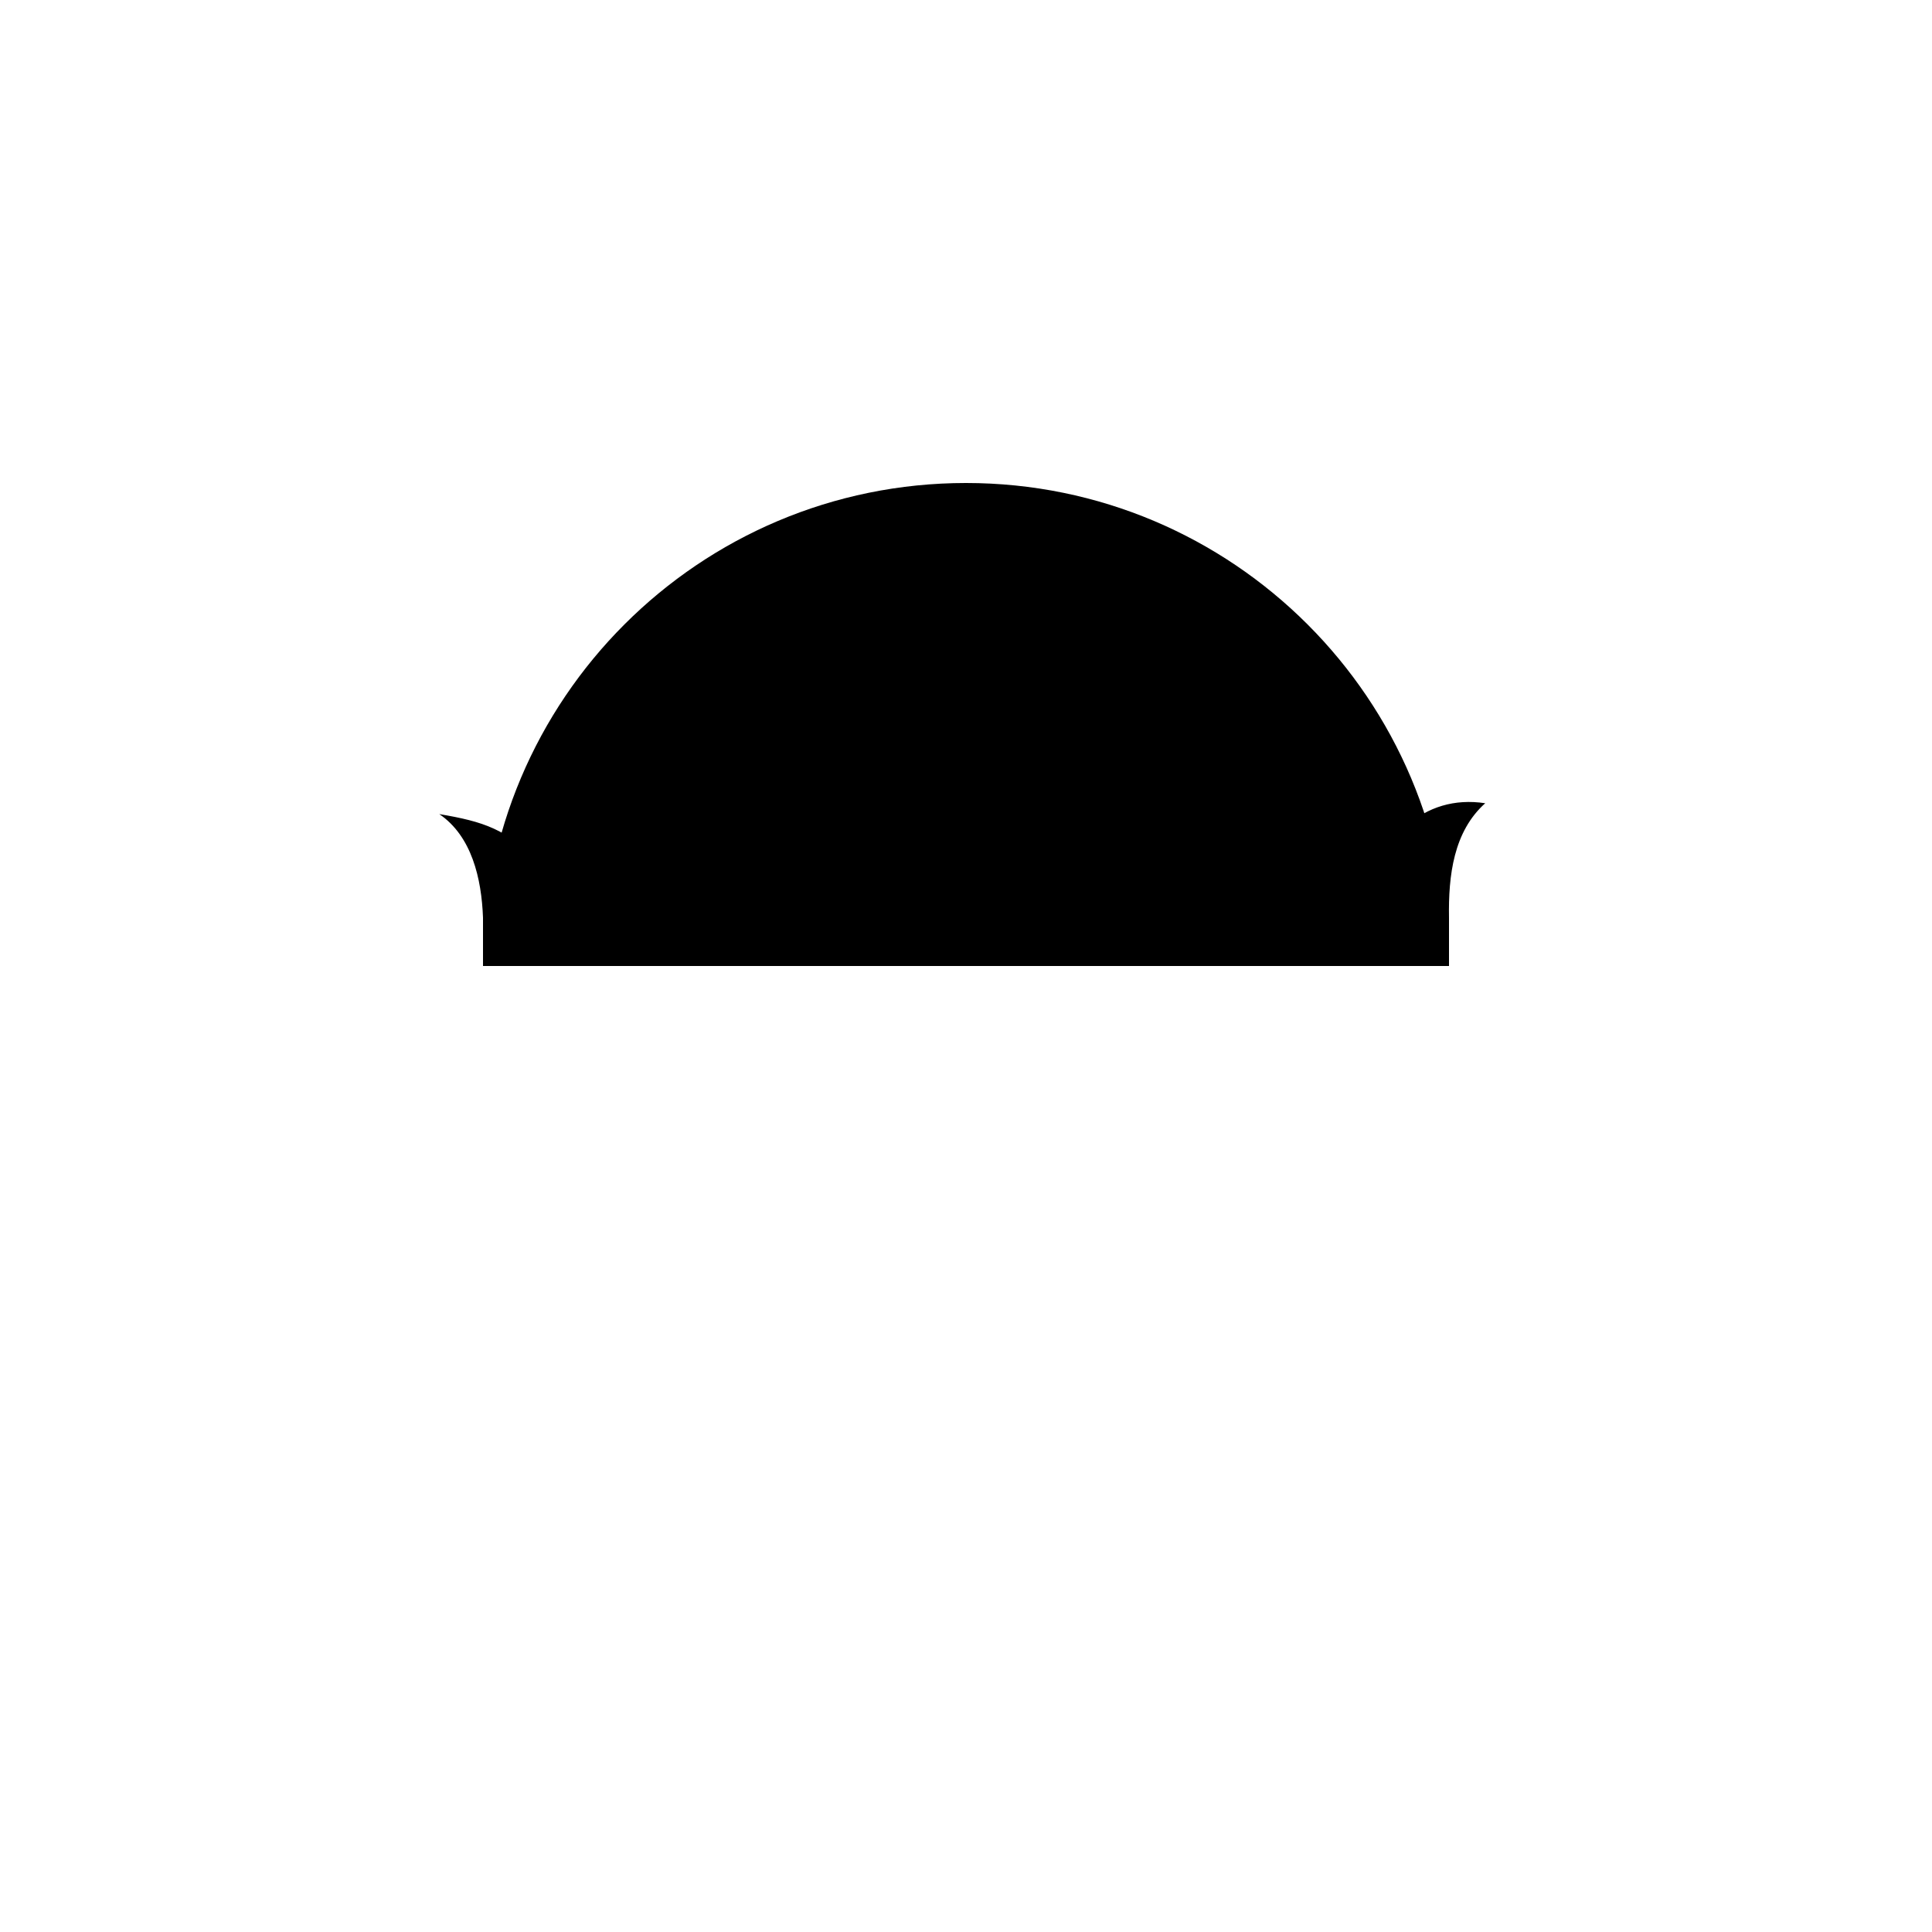 <?xml version="1.0" encoding="utf-8"?>
<!DOCTYPE svg PUBLIC "-//W3C//DTD SVG 1.1//EN" "http://www.w3.org/Graphics/SVG/1.1/DTD/svg11.dtd">

<svg
    version="1.1"
    xmlns="http://www.w3.org/2000/svg"
    viewBox="0 0 800 800"
>
    <g id="Head_3">
        <path class="secondary-fill" d="M400,200c-110.5,0-200,89.5-200,200h400C600,289.5,510.5,200,400,200z"/>
        <g opacity="0.2">
            <line fill="none" stroke="#000000" stroke-width="8" stroke-miterlimit="8" x1="400" y1="208" x2="400" y2="400"/>
            <path d="M350.7,297c-0.1-0.7-1.2,1.8-1.7,2.6c-1.4,2-3.6,3.7-5.6,5c-6.5,4.3-13.9,4.7-21.4,4.8c-6.4,0.1-13.1,0.7-17.4-5
                            c-3.5-4.7-4.5-9.8-1.3-14.9c2.4-3.8,5.7-6.9,8-10.8c2.7-4.6,3.1-9.7,2.2-14.8c-1-5.8-5.5-10.2-9.7-14
                            c-5.1-4.6-11-8.8-17.5-11.2c-4.8-1.8-6.9,5.9-2.1,7.7c7,2.7,13.5,8.1,18.5,13.6c4.1,4.4,4.3,10.3,1.4,15.4
                            c-2.5,4.3-6.4,7.7-8.7,12.2c-3,5.7-2.1,11.6,0.4,17.3c6.7,14.9,25.4,14.1,39.1,11.7c8.9-1.5,25.8-10.2,23.7-21.6
                            C357.5,289.8,349.8,292,350.7,297L350.7,297z"/>
            <path d="M367.5,345.2c-0.6-25.5-30.7-24-47.4-15.2c-23,12-18.5,44.7-18.8,66c-0.1,5.2,7.9,5.2,8,0
                            c0.2-17.8-3.9-41.9,10.1-55.7c9.7-9.7,39.6-14.7,40.1,4.9C359.6,350.4,367.6,350.4,367.5,345.2L367.5,345.2z"/>
            <path d="M242.6,287.6c12.7,6.1,23.6,15.2,31.6,26.9c4,5.9,7,12.4,9.1,19.2c2,6.6,3.7,15.3-1.5,20.9c-3.5,3.8,2.1,9.5,5.7,5.7
                            c11.4-12.3,3.7-32.1-3.2-44.7c-8.4-15.2-22.1-27.4-37.7-34.9C242.1,278.5,238,285.4,242.6,287.6L242.6,287.6z"/>
            <path d="M258.1,343.6c-0.1-10.2-5.7-18.5-16.4-19.1c-8.4-0.5-14,5.5-17,12.7c-7.4,18.1-5.8,39.8-5.6,58.9c0.1,5.2,8.1,5.2,8,0
                            c-0.2-15.4-0.7-31,2.2-46.2c1-5.4,2.6-13.5,7.8-16.5c2.2-1.3,5.2-1,7.6-0.3c4.4,1.4,5.3,6.6,5.4,10.5
                            C250.1,348.7,258.1,348.7,258.1,343.6L258.1,343.6z"/>
            <path d="M281.4,271.6c-3.9,0.5-8-3.8-10.5-6.2c-2.2-2.1-4.4-5.6-7.4-6.6c-4.9-1.5-7,6.2-2.1,7.7c-1.8-0.6-1.1-0.7-0.2,0.3
                            c0.6,0.6,1.2,1.3,1.8,1.9c1.8,1.9,3.7,3.7,5.7,5.4c4.4,3.6,9.2,6,14.9,5.2C288.6,278.6,286.4,270.9,281.4,271.6L281.4,271.6z"/>
            <path d="M468.3,222.8c2,4.5,2.4,8.8-0.4,13c-3.5,5.2-10.9,7.8-16.7,9.3c-16.1,4.3-40.2-3.1-36.3-23.8c0.5-2.5-1.1-5.1-3.9-5.1
                            c-7.5,0-15.1,0-22.6,0c-2.8,0-4.3,2.5-3.9,5.1c3.9,20.5-19.3,27.6-35.3,24.1c-11.1-2.5-23.8-9.8-18.1-22.5
                            c2.1-4.7-4.8-8.7-6.9-4c-3.1,7-4.1,14.4,0.4,21.1c4.9,7.3,14.2,11.2,22.4,13.2c11.4,2.8,23.3,1.4,33.4-4.7
                            c9.9-6,13.8-18.3,11.7-29.2c-1.3,1.7-2.6,3.4-3.9,5.1c7.5,0,15.1,0,22.6,0c-1.3-1.7-2.6-3.4-3.9-5.1
                            c-2,10.5,1.5,22.1,10.5,28.4c9.9,6.9,22,8.1,33.6,5.8c8.4-1.7,17.6-5.8,22.8-12.6c5.1-6.7,4.3-14.6,1.1-21.9
                            C473.1,214,466.2,218.1,468.3,222.8L468.3,222.8z"/>
            <path d="M468.3,280.8c-6.4-15.5-23.2-16.9-38-14.3c-6.8,1.2-14.7,4.9-17.7,11.5c-2.5,5.3-4.4,11.6-5.3,17.3
                            c1.3-1,2.6-2,3.9-2.9c-7.5,0-15.1,0-22.6,0c1.3,1,2.6,2,3.9,2.9c-0.9-5.8-2.8-12-5.3-17.3c-3.1-6.7-10.9-10-17.7-11.5
                            c-14.6-3-31.7-0.8-38,14.3c-2,4.8,5.8,6.8,7.7,2.1c4.8-11.5,20.9-10.6,30.9-8.1c10.5,2.6,13.2,13,14.6,22.6
                            c0.3,1.7,2.2,2.9,3.9,2.9c7.5,0,15.1,0,22.6,0c1.6,0,3.6-1.2,3.9-2.9c0.7-4.4,2.2-8.8,3.6-13c1.8-5.4,5.7-8,11-9.6
                            c9.9-2.9,26.3-3.1,30.9,8.1C462.5,287.6,470.2,285.5,468.3,280.8L468.3,280.8z"/>
            <path d="M441.2,294.9c-2,11.2,13.8,19.2,22.3,21.3c7.3,1.9,16.3,1.8,23.8,0.9c7.8-0.9,13.2-5.4,16.8-12.3
                            c2.7-5.2,3.3-11.2,0.8-16.5c-2.1-4.6-5.9-8-8.6-12.2c-8.6-12.9,8.6-25.6,19.4-29.7c4.8-1.8,2.7-9.6-2.1-7.7
                            c-6.1,2.3-11.5,6.2-16.5,10.3c-4.4,3.7-8.8,8.1-10.5,13.7c-3.3,11.4,4.1,18.2,9.9,26.8c3.1,4.7,2.1,9-0.6,13.7
                            c-3.7,6.4-10.4,6.3-16.8,6.2c-7.7-0.1-14.9-0.3-21.8-4.2c-2.4-1.3-4.4-3.1-6.2-5.1c-0.6-0.7-1.1-1.5-1.6-2.3
                            c-0.3-0.4-0.3-1.7-0.5-0.7C449.8,292,442.1,289.8,441.2,294.9L441.2,294.9z"/>
            <path d="M452.4,354.6c-2.6,2.2-7.1,2.8-10.3,3.4c-5.1,1-10.2,0.7-14.9-1.8c-9-4.8-11-17.1-12.3-26.2c-0.2-1.7-2.3-2.9-3.9-2.9
                            c-7.5,0-15.1,0-22.6,0c-1.6,0-3.6,1.2-3.9,2.9c-1.3,9.1-3.1,19.9-11.2,25.6c-4.3,3-9.3,3.2-14.3,2.7c-3.6-0.3-9.1-1.2-12-3.6
                            c-3.9-3.3-9.6,2.3-5.7,5.7c7.9,6.7,23.2,8.2,32.5,4c12.7-5.8,16.6-19.5,18.3-32.2c-1.3,1-2.6,2-3.9,2.9c7.5,0,15.1,0,22.6,0
                            c-1.3-1-2.6-2-3.9-2.9c1.7,12.3,5.3,25.4,17.1,31.6c9.3,5,25.5,3.5,33.7-3.4C462,356.9,456.3,351.3,452.4,354.6L452.4,354.6z"
                            />
            <path d="M440.1,345.2c0.5-19.6,29.1-14.2,39.3-5.7c7.9,6.6,9.9,18.1,10.7,27.8c0.8,9.6,0.1,19.2,0.2,28.7c0.1,5.2,8.1,5.2,8,0
                            c-0.3-21.9,3.9-51.8-17.8-65.5c-16.4-10.3-47.9-10.6-48.4,14.7C432,350.4,440,350.4,440.1,345.2L440.1,345.2z"/>
            <path d="M552.9,280.7c-15.3,7.4-28.1,19.1-36.9,33.6c-7.6,12.6-15.5,33.5-3.9,46c3.5,3.8,9.2-1.9,5.7-5.7
                            c-9.3-10,0.9-29.5,6.8-38.8c7.8-12.3,19.4-21.9,32.5-28.2C561.6,285.4,557.5,278.5,552.9,280.7L552.9,280.7z"/>
            <path d="M549.5,343.6c0.1-7.6,4.8-13.1,12.6-10.4c5.3,1.8,6.9,11.1,7.9,15.6c3.4,15.4,2.6,31.6,2.4,47.2c-0.1,5.2,7.9,5.2,8,0
                            c0.2-19,1.7-40-5.3-58.1c-2.9-7.6-8-13-16.5-13.5c-11.1-0.6-17.1,9.2-17.2,19.1C541.5,348.7,549.5,348.7,549.5,343.6
                            L549.5,343.6z"/>
            <path d="M516.1,279.3c5.4,0.7,10-1.3,14.2-4.7c2.1-1.7,4-3.5,5.9-5.4c0.6-0.7,1.3-1.4,1.9-2c1-1,2.3-1.3,0.2-0.7
                            c4.9-1.5,2.8-9.2-2.1-7.7c-2.8,0.9-4.9,4-6.8,6c-2.6,2.6-7,7.4-11.1,6.9C513.2,270.9,511,278.6,516.1,279.3L516.1,279.3z"/>
        </g>

        <path class="primary-fill" d="M563.8,375.4c-14.3-15.6-21.3-34.4-26.1-55.8c-13.8,14.8-17.8,32.8-18,52.9c-21.4-6.5-29.7-16-31.3-42.5
            c-9.7,6.7-17,14.5-22.9,35.5c-15.7-14.2-18.2-19.6-25.5-39.5c-9.7,19.8-13.2,33.3-34,48c-10.5-17-21.3-34.7-42.4-43
            c7.9,28.7-13,45.7-13,45.7s-19.1-17-21.4-50.8c-8.6,12.6-17.9,25.3-19.1,43c-15.9-9.5-27.9-23.6-25-41.9
            c-13.3,11.8-21.4,29.3-21.6,47.1c-20.5-12.2-25.9-31-30.3-50.2C228,329,222.5,344,222.8,357c-12.8-13.6-22.5-16.8-40.9-19.9
            c13.4,9.1,17.5,26.6,18.1,42.9v20h400v-20c-0.3-17.5,1.9-35.7,15-47.4C589.3,328.7,571,347,563.8,375.4z"/>
    </g>
</svg>
